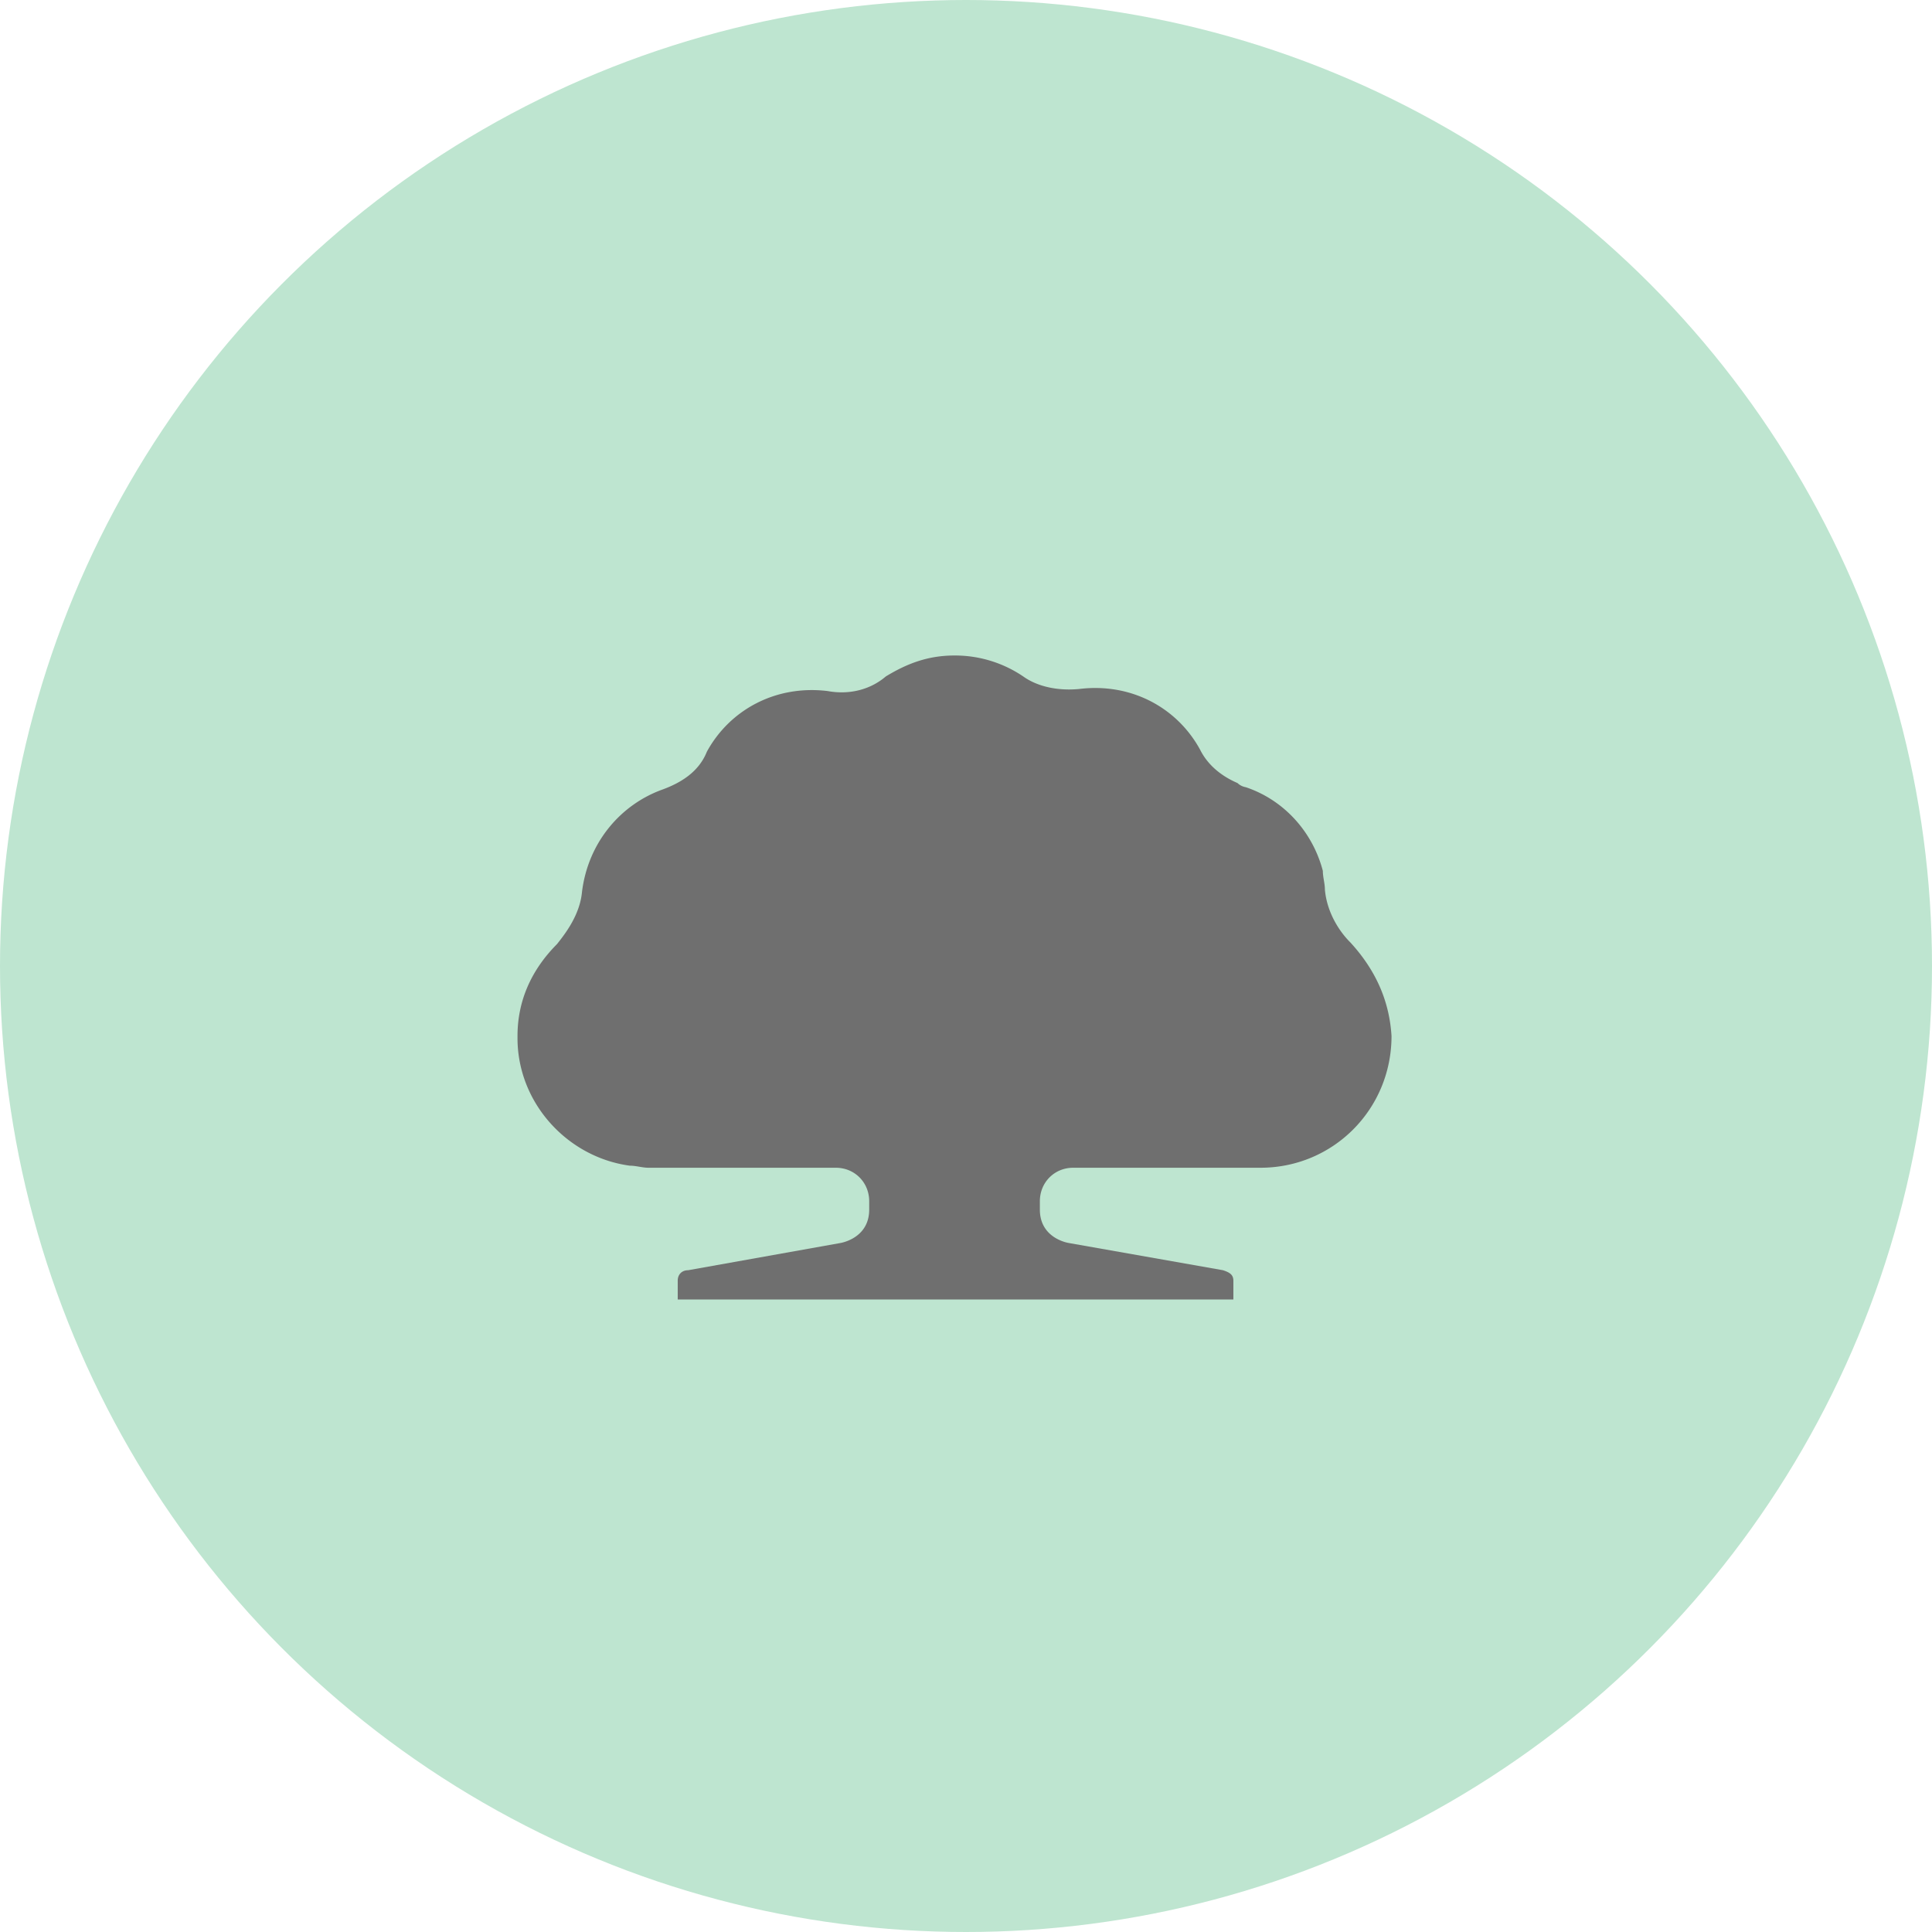 <svg width="56" height="56" viewBox="0 0 56 56" xmlns="http://www.w3.org/2000/svg">
    <g fill="none" fill-rule="evenodd">
        <circle fill="#BEE5D0" cx="28" cy="28" r="28"/>
        <path d="M12 12h32v32H12z"/>
        <path d="M39.127 27.303c-.302-.303-.664-.848-.724-1.515 0-.182-.06-.364-.06-.546-.302-1.151-1.146-2.06-2.232-2.424a.456.456 0 0 1-.241-.121c-.422-.182-.845-.485-1.086-.97-.663-1.212-1.99-1.94-3.498-1.757-.603.06-1.207-.06-1.629-.364a3.523 3.523 0 0 0-1.99-.606c-.784 0-1.388.242-1.99.606-.423.364-1.026.546-1.69.424-1.508-.182-2.835.546-3.498 1.758-.241.606-.784.909-1.267 1.09-1.206.425-2.171 1.516-2.352 2.97-.06.667-.483 1.213-.724 1.516C15.362 28.152 15 29.06 15 30.03v.06c0 1.88 1.448 3.455 3.257 3.698.181 0 .362.06.543.06h5.429c.542 0 .965.425.965.97v.243c0 .848-.845.97-.845.97l-4.403.787c-.18 0-.302.121-.302.303v.546H35.75v-.546c0-.182-.12-.242-.301-.303l-4.464-.788s-.844-.12-.844-.97v-.242c0-.545.422-.97.965-.97h5.428c2.111 0 3.8-1.696 3.8-3.818-.06-.97-.422-1.878-1.206-2.727z" fill="#6F6F6F" fill-rule="nonzero"/>
    </g>
</svg>
